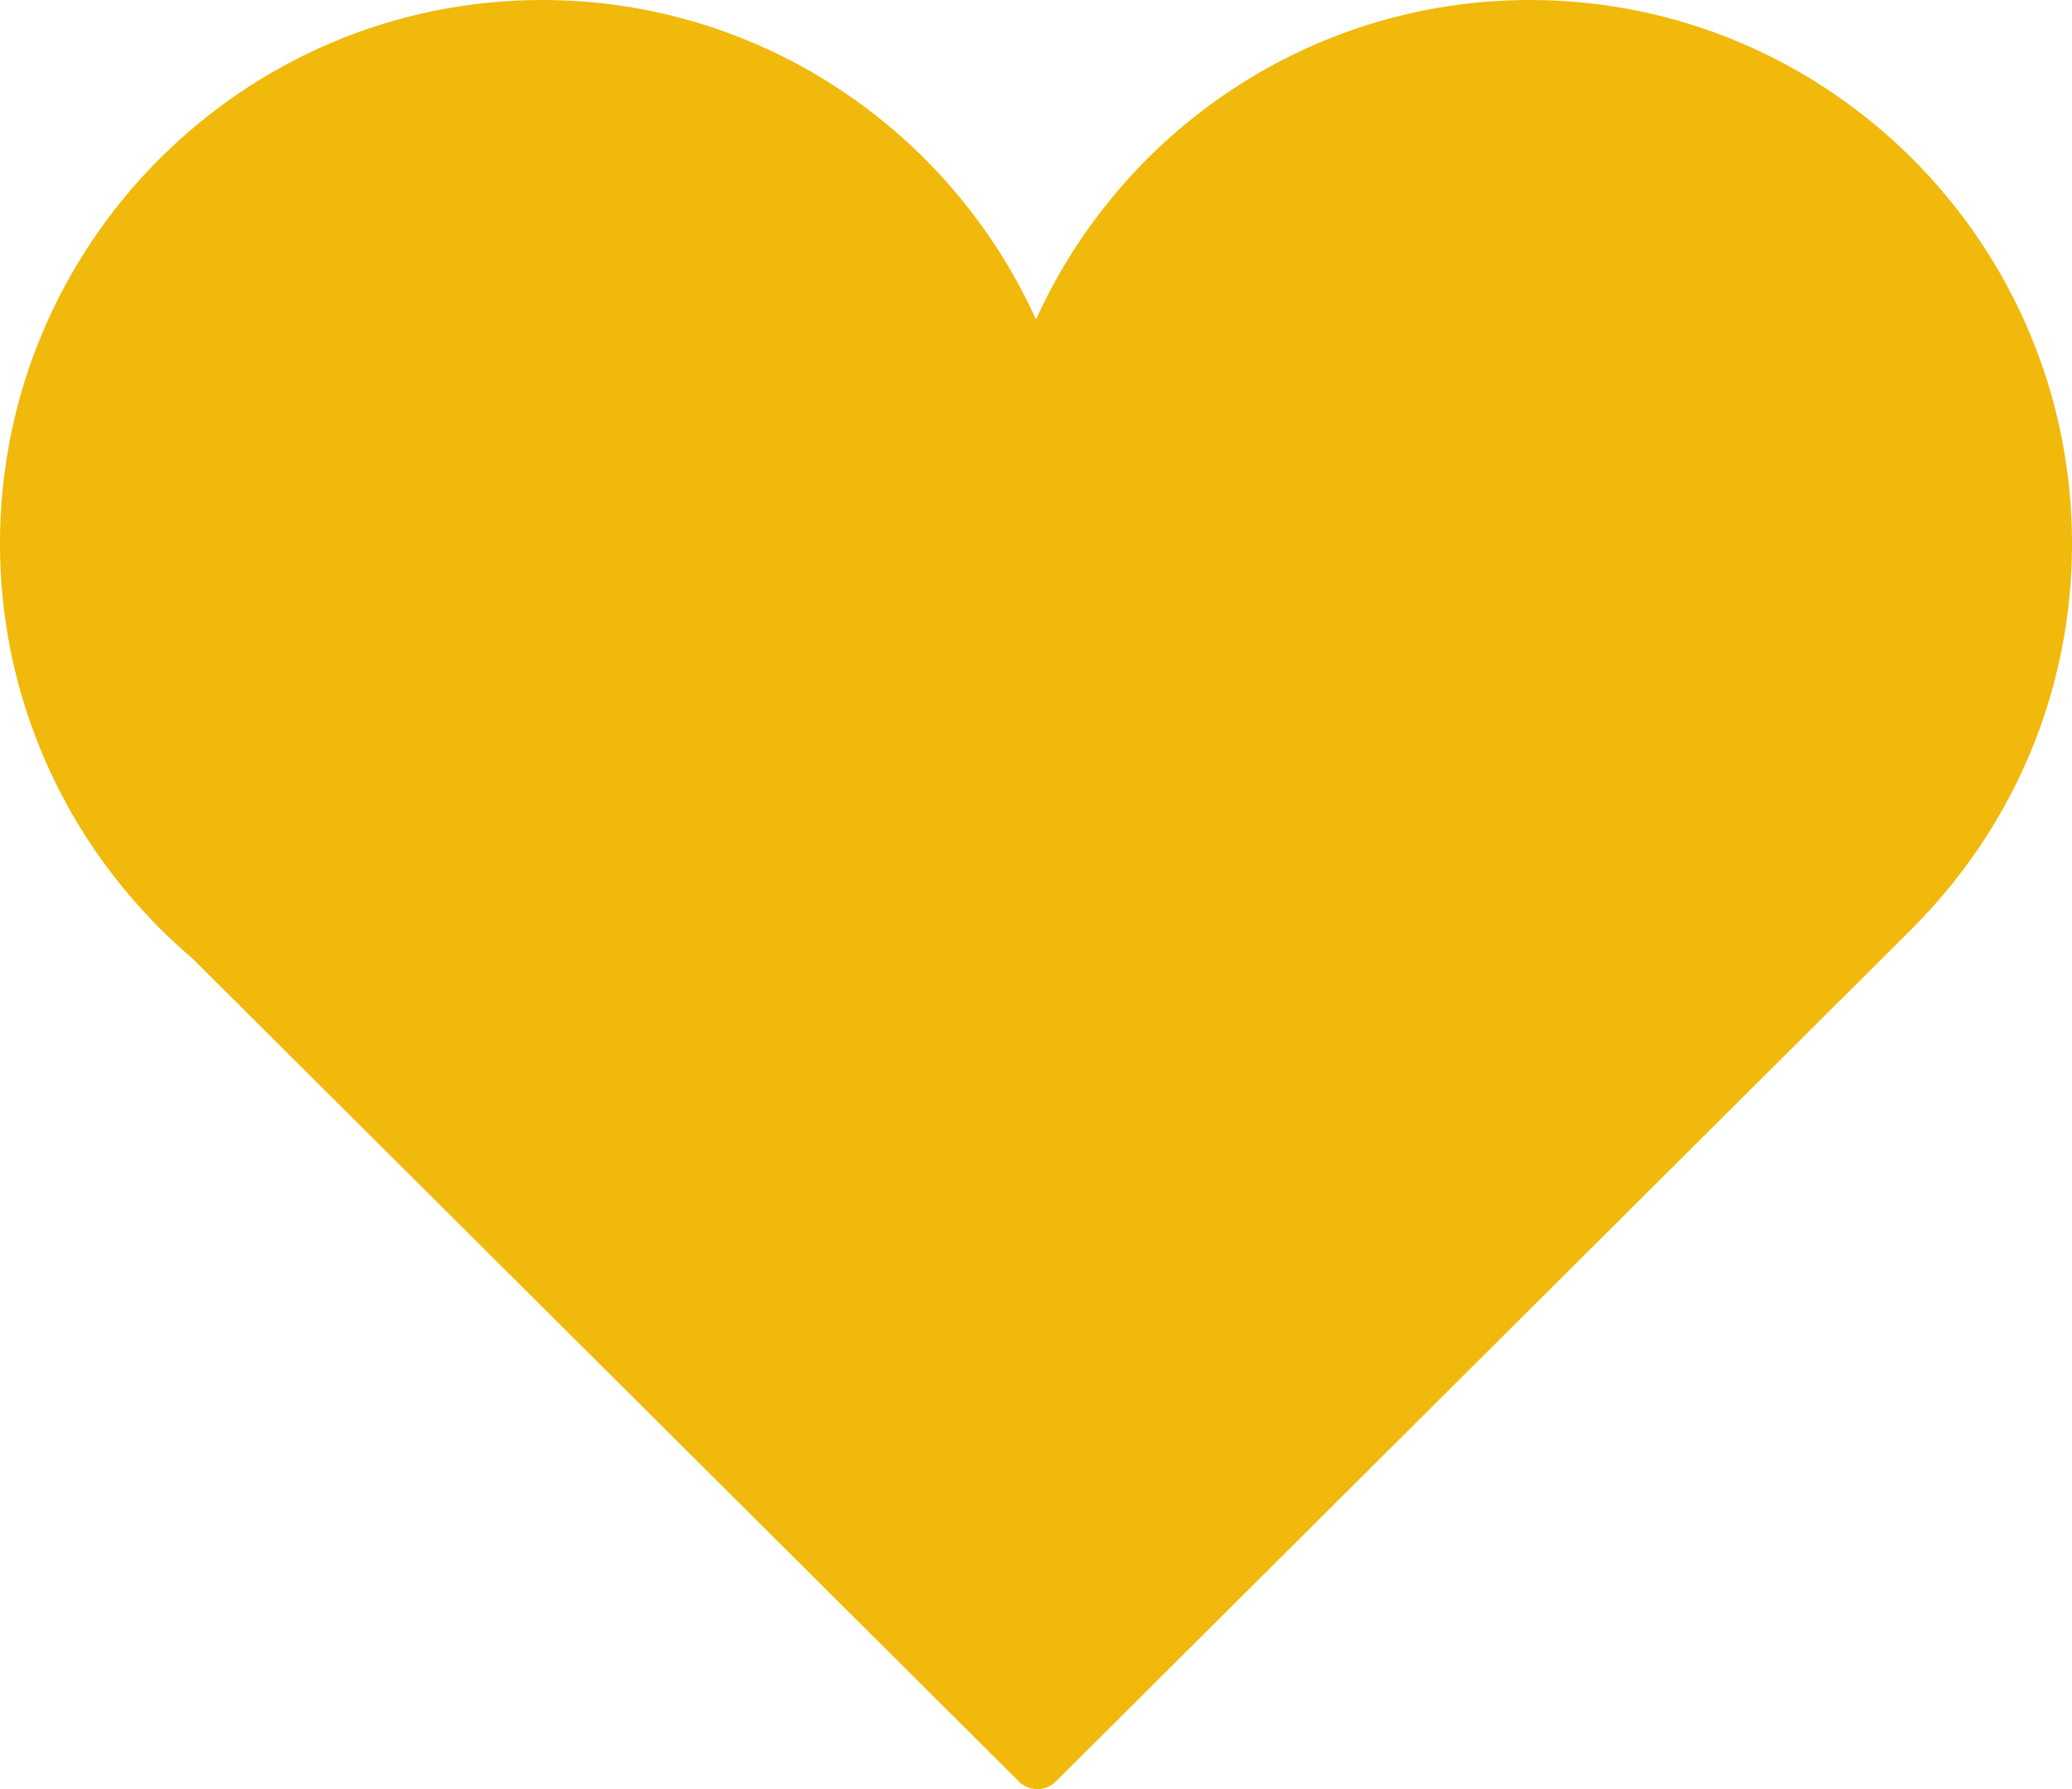 <svg width="22" height="19" viewBox="0 0 22 19" fill="none" xmlns="http://www.w3.org/2000/svg">
<g id="Object" clip-path="url(#clip0_15_954)">
<path id="Vector" d="M22 5.773C22 2.59 19.417 0 16.244 0C13.915 0 11.905 1.394 11 3.393C10.095 1.394 8.085 0 5.757 0C2.582 0 0 2.59 0 5.773C0 6.444 0.115 7.088 0.327 7.688C0.567 8.371 0.932 8.995 1.395 9.533C1.592 9.763 1.806 9.977 2.038 10.174L10.818 18.919C10.872 18.973 10.943 19 11.014 19C11.085 19 11.156 18.973 11.211 18.919L20.317 9.847L20.317 9.846C20.907 9.253 21.37 8.533 21.66 7.73C21.88 7.118 22 6.459 22 5.773Z" fill="#F0B90B"/>
</g>
<defs>
<clipPath id="clip0_15_954">
<rect width="22" height="19" fill="white"/>
</clipPath>
</defs>
</svg>
